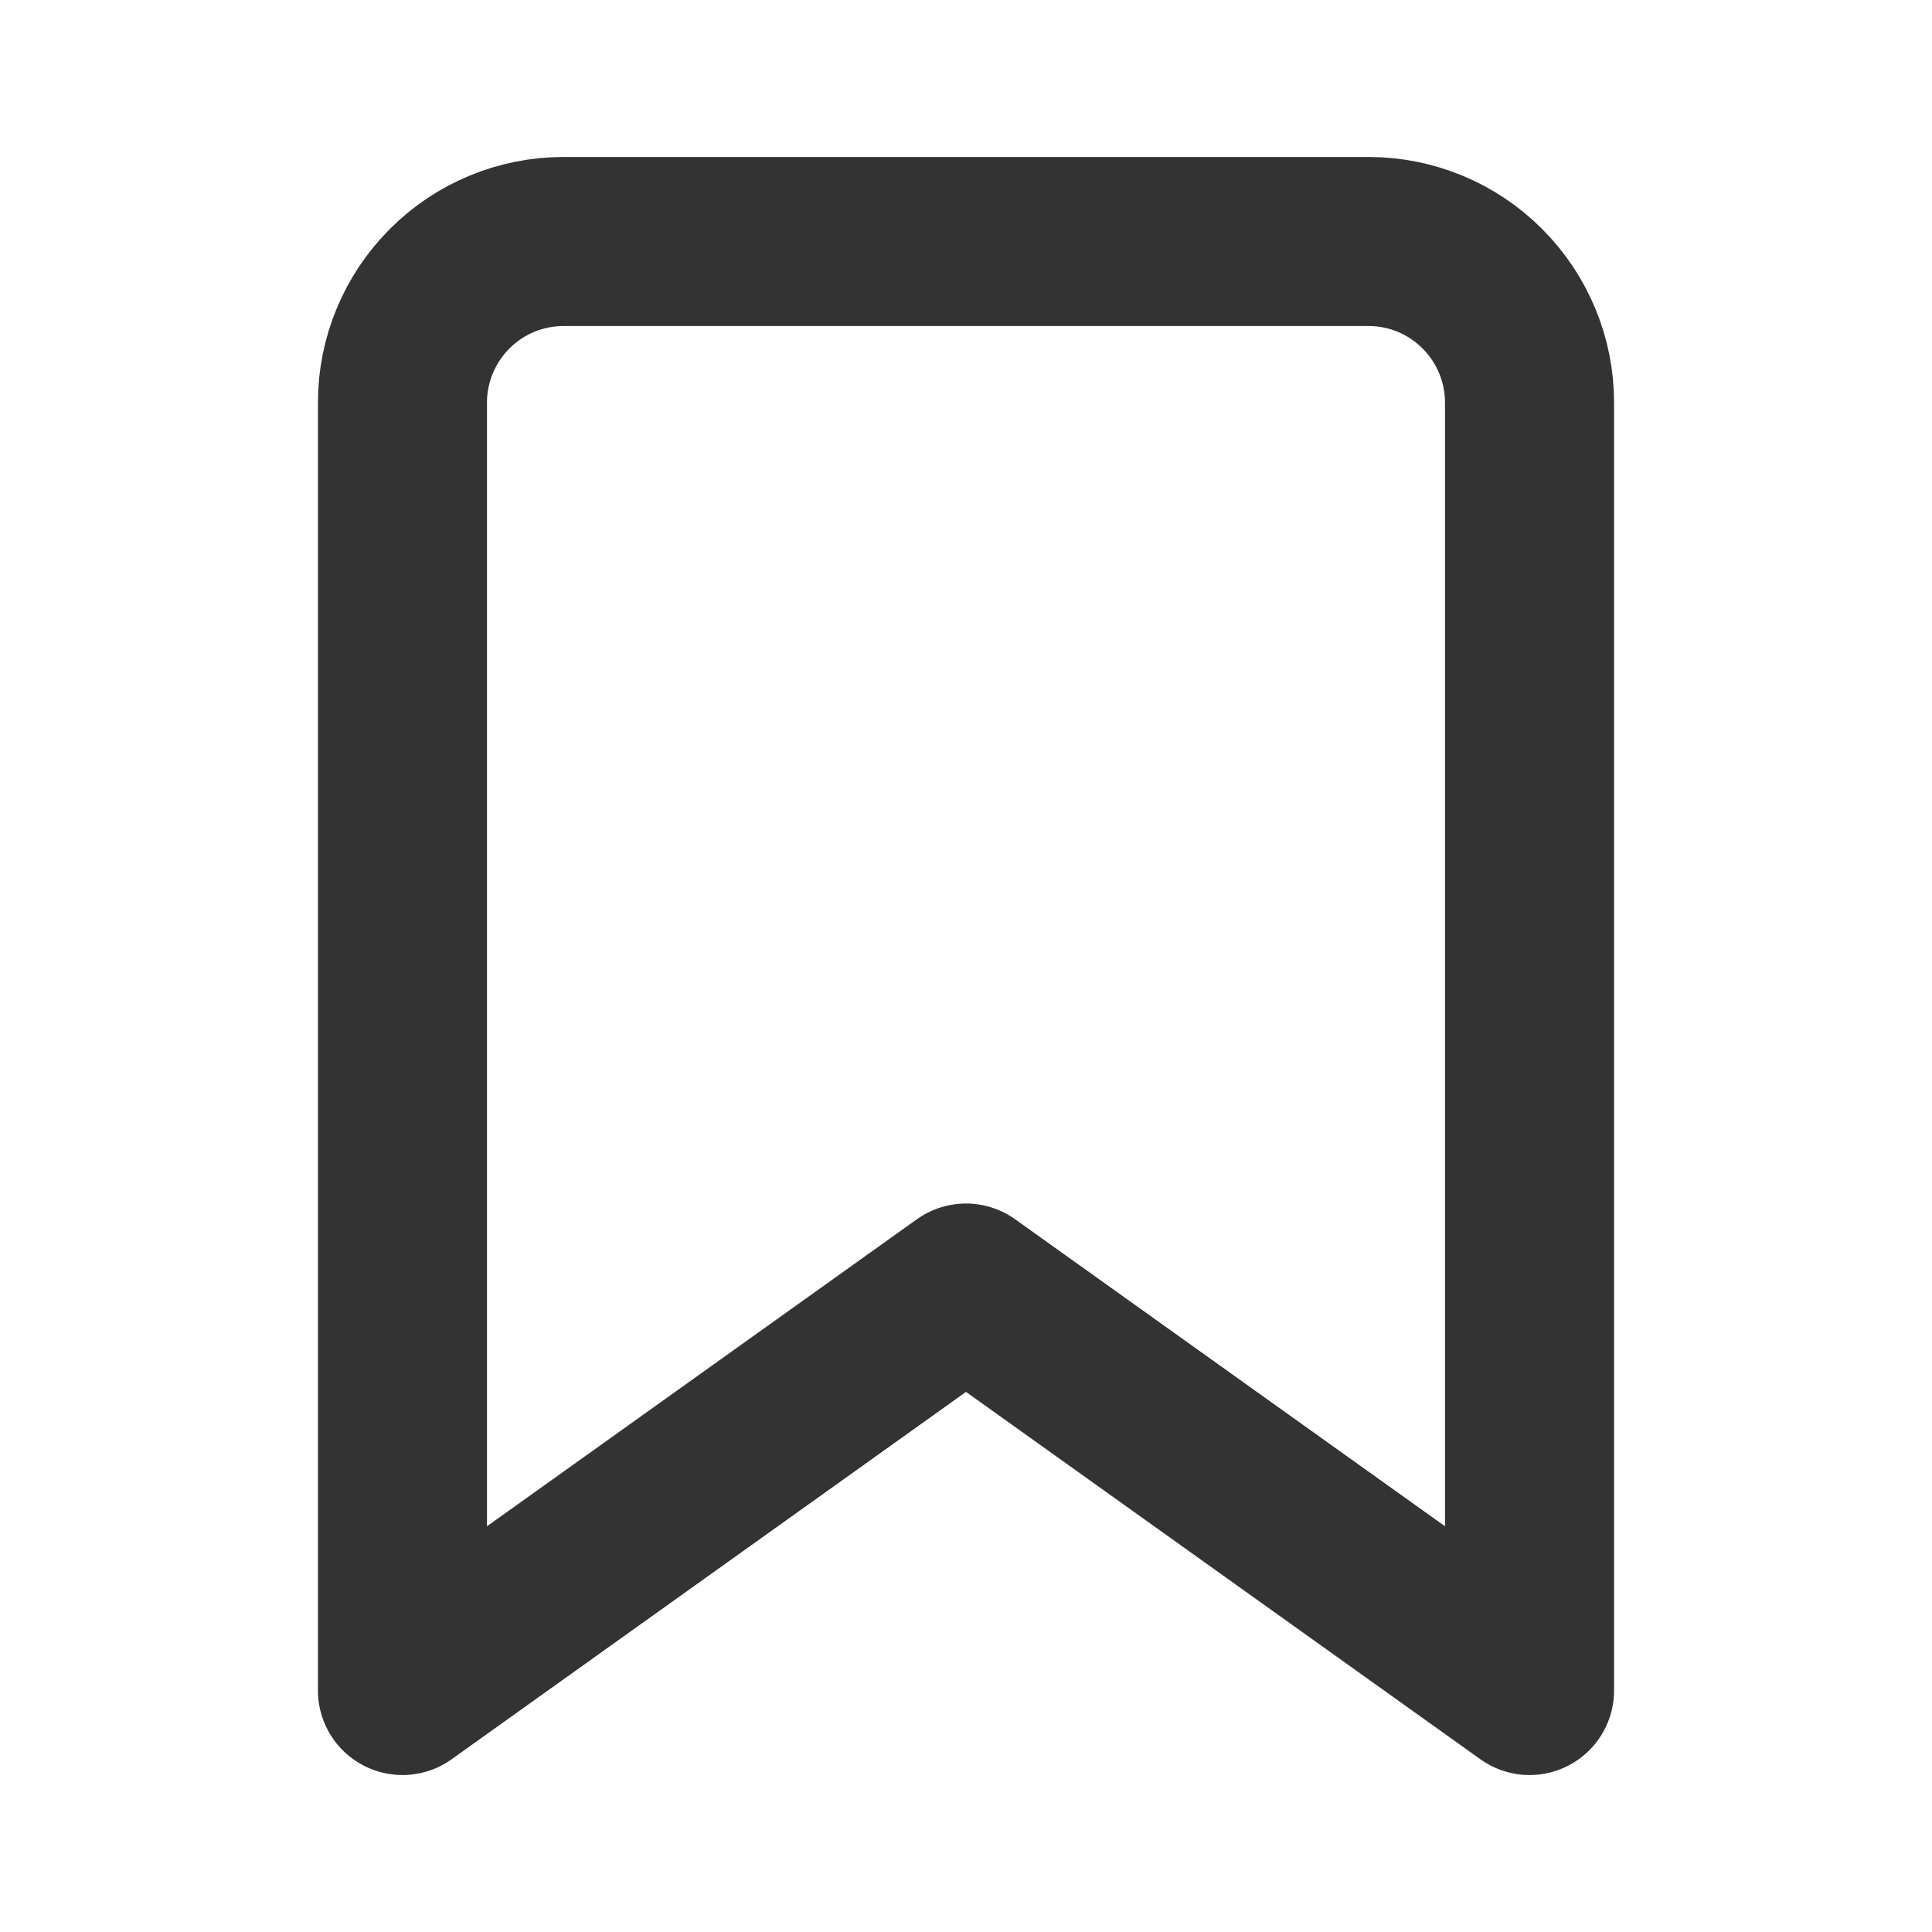 <svg width="16" height="16" viewBox="0 0 16 16" fill="none" xmlns="http://www.w3.org/2000/svg">
<path d="M8 10.667L12.667 14V3.333C12.667 2.98 12.526 2.641 12.276 2.391C12.026 2.14 11.687 2 11.334 2H4.667C4.313 2 3.974 2.14 3.724 2.391C3.474 2.641 3.333 2.98 3.333 3.333V14L8 10.667Z" stroke="#333333" stroke-width="1.4" stroke-linecap="round" stroke-linejoin="round"/>
</svg>
